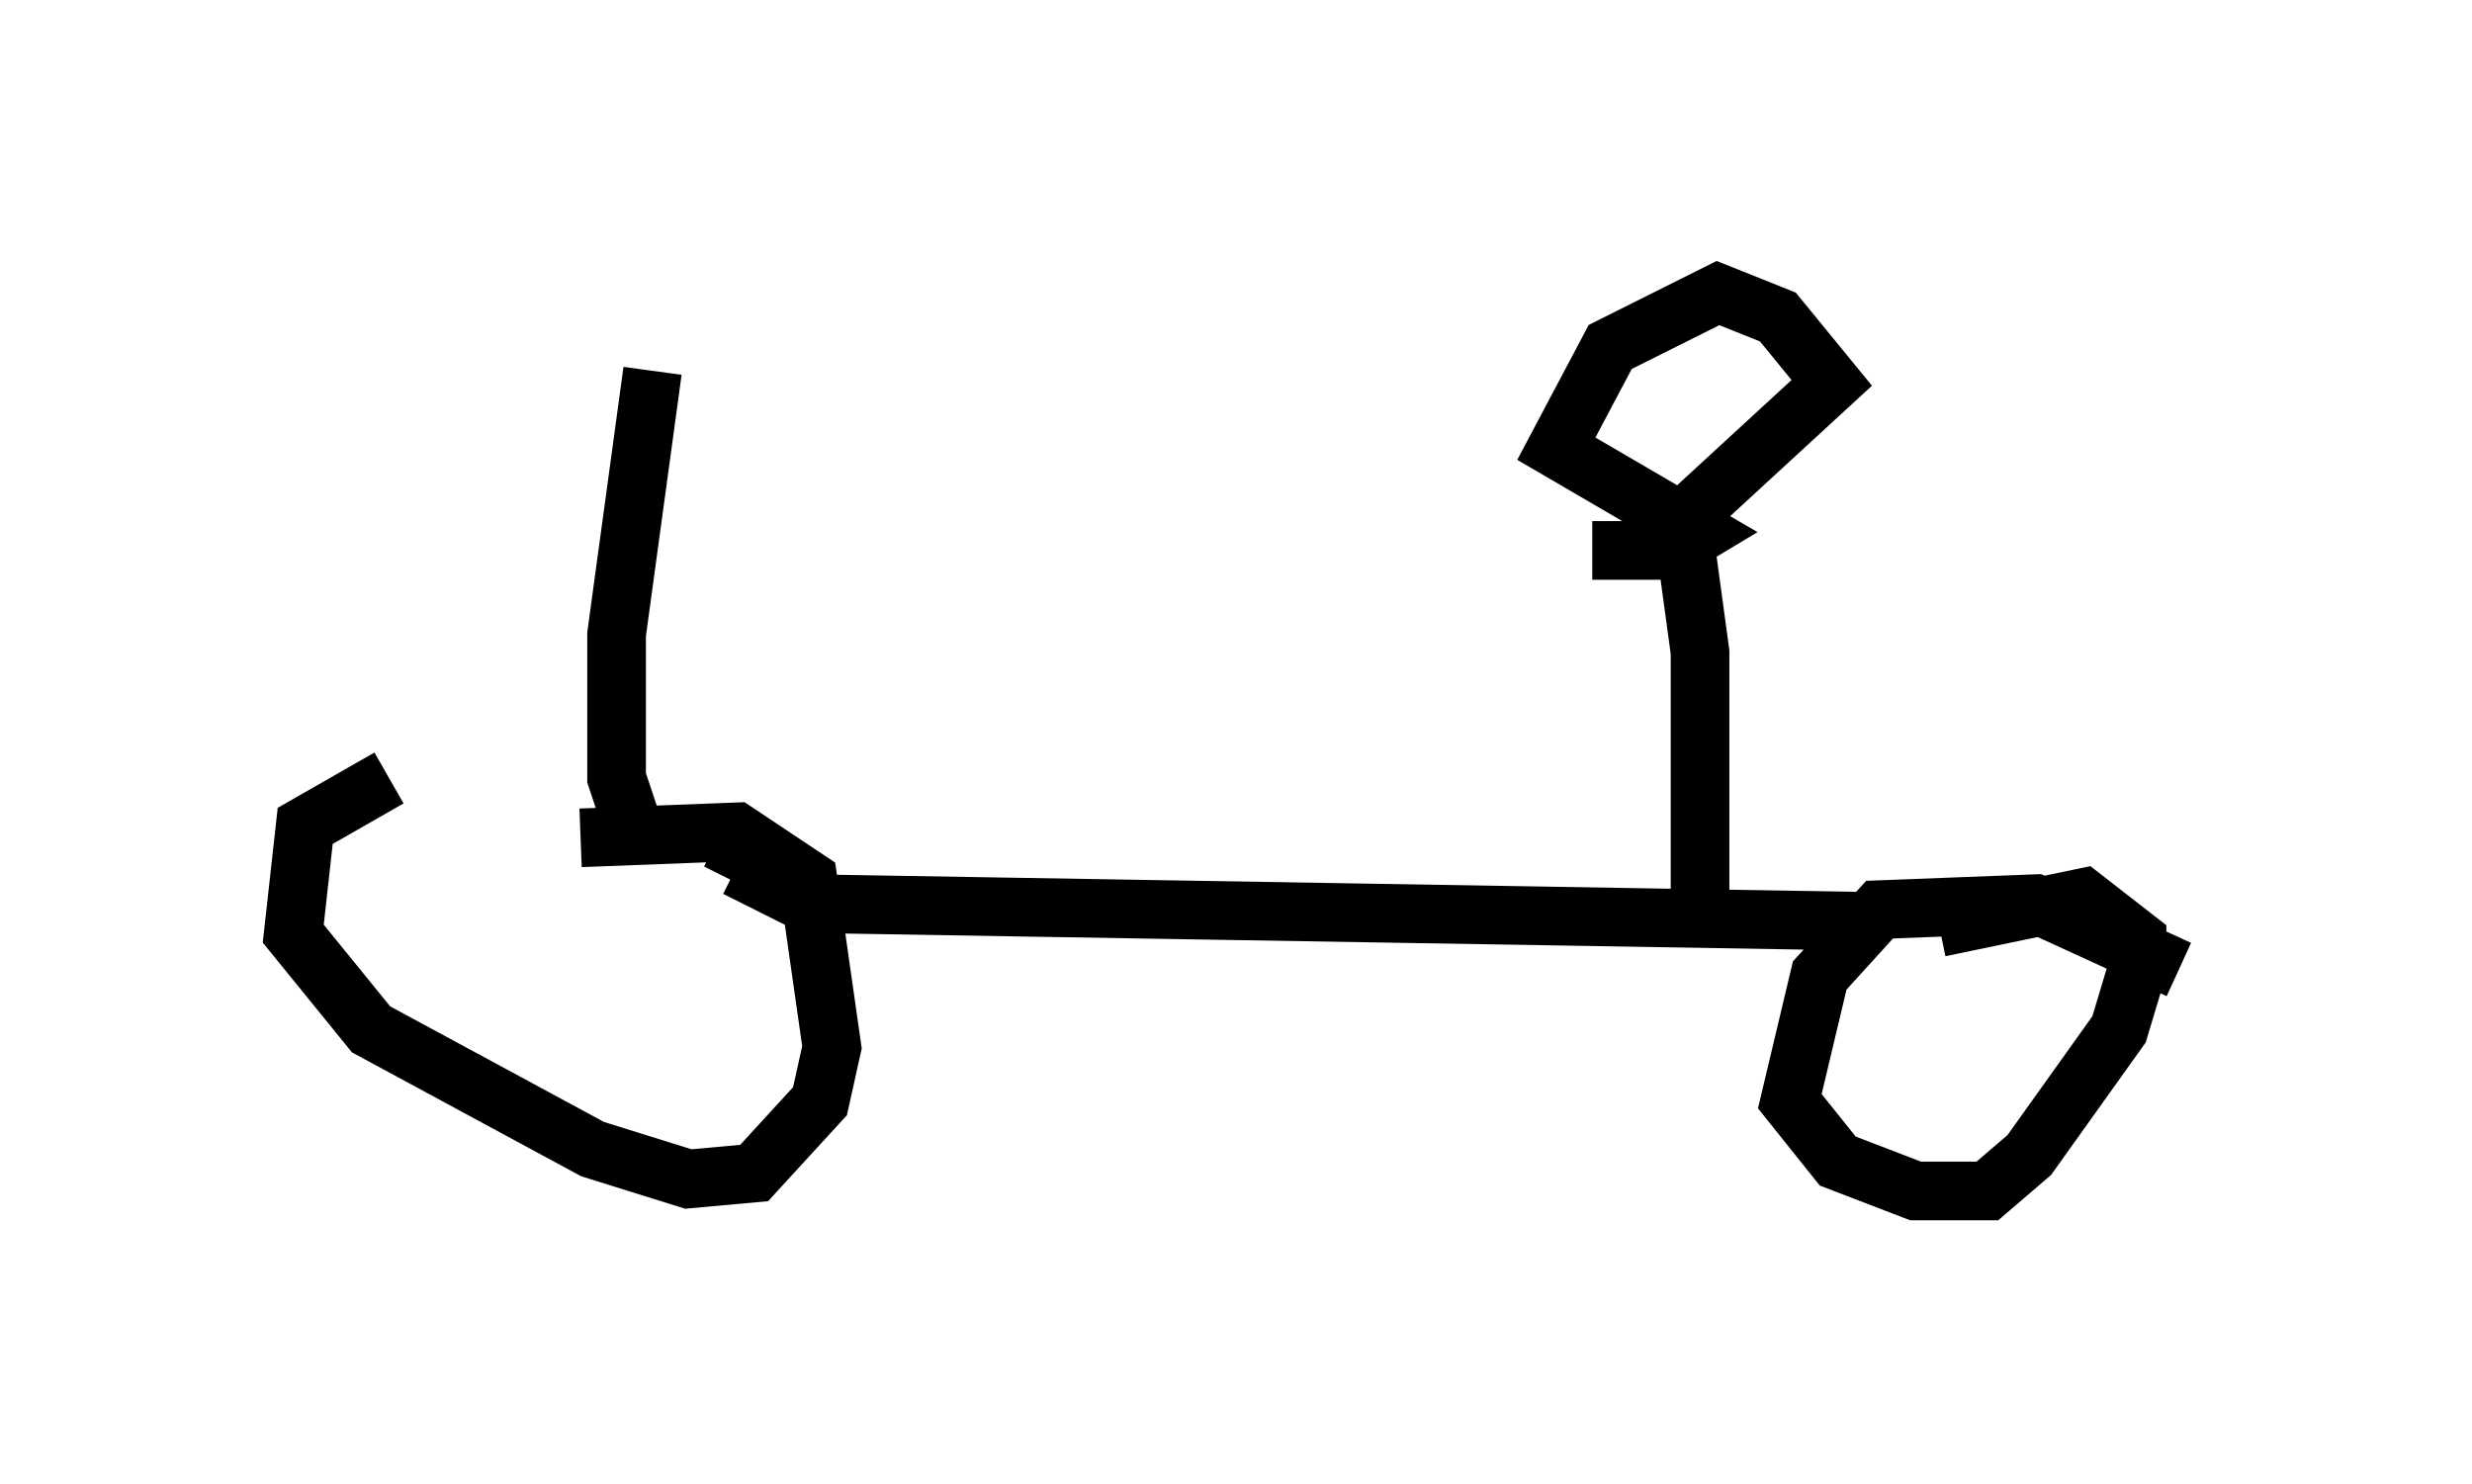 <?xml version="1.0" encoding="utf-8" ?>
<svg baseProfile="full" height="25.313" version="1.1" width="42.157" xmlns="http://www.w3.org/2000/svg" xmlns:ev="http://www.w3.org/2001/xml-events" xmlns:xlink="http://www.w3.org/1999/xlink"><defs /><rect fill="white" height="25.313" width="42.157" x="0" y="0" /><path d="M9.39, 12.861 m-2.756, 0.408 l-1.429, 0.817 -0.204, 1.838 l1.327, 1.633 3.777, 2.042 l1.633, 0.51 1.123, -0.102 l1.123, -1.225 0.204, -0.919 l-0.408, -2.858 -1.225, -0.817 l-2.654, 0.102 m27.257, 2.246 l-2.45, -1.123 -2.654, 0.102 l-1.021, 1.123 -0.51, 2.144 l0.817, 1.021 1.327, 0.51 l1.225, 0.0 0.715, -0.613 l1.531, -2.144 0.306, -1.021 l0.0, -0.51 -0.919, -0.715 l-2.45, 0.51 m-1.021, -0.102 l-18.273, -0.306 -1.225, -0.613 l-0.102, 0.204 m16.538, 0.715 l0.0, -4.594 -0.306, -2.246 l2.552, -2.348 -0.919, -1.123 l-1.021, -0.408 -1.838, 0.919 l-0.919, 1.735 2.45, 1.429 l-0.51, 0.306 -1.327, 0.0 m-16.231, 5.104 l-0.408, -1.225 0.0, -2.45 l0.613, -4.492 " fill="none" stroke="black" stroke-width="1" /></svg>